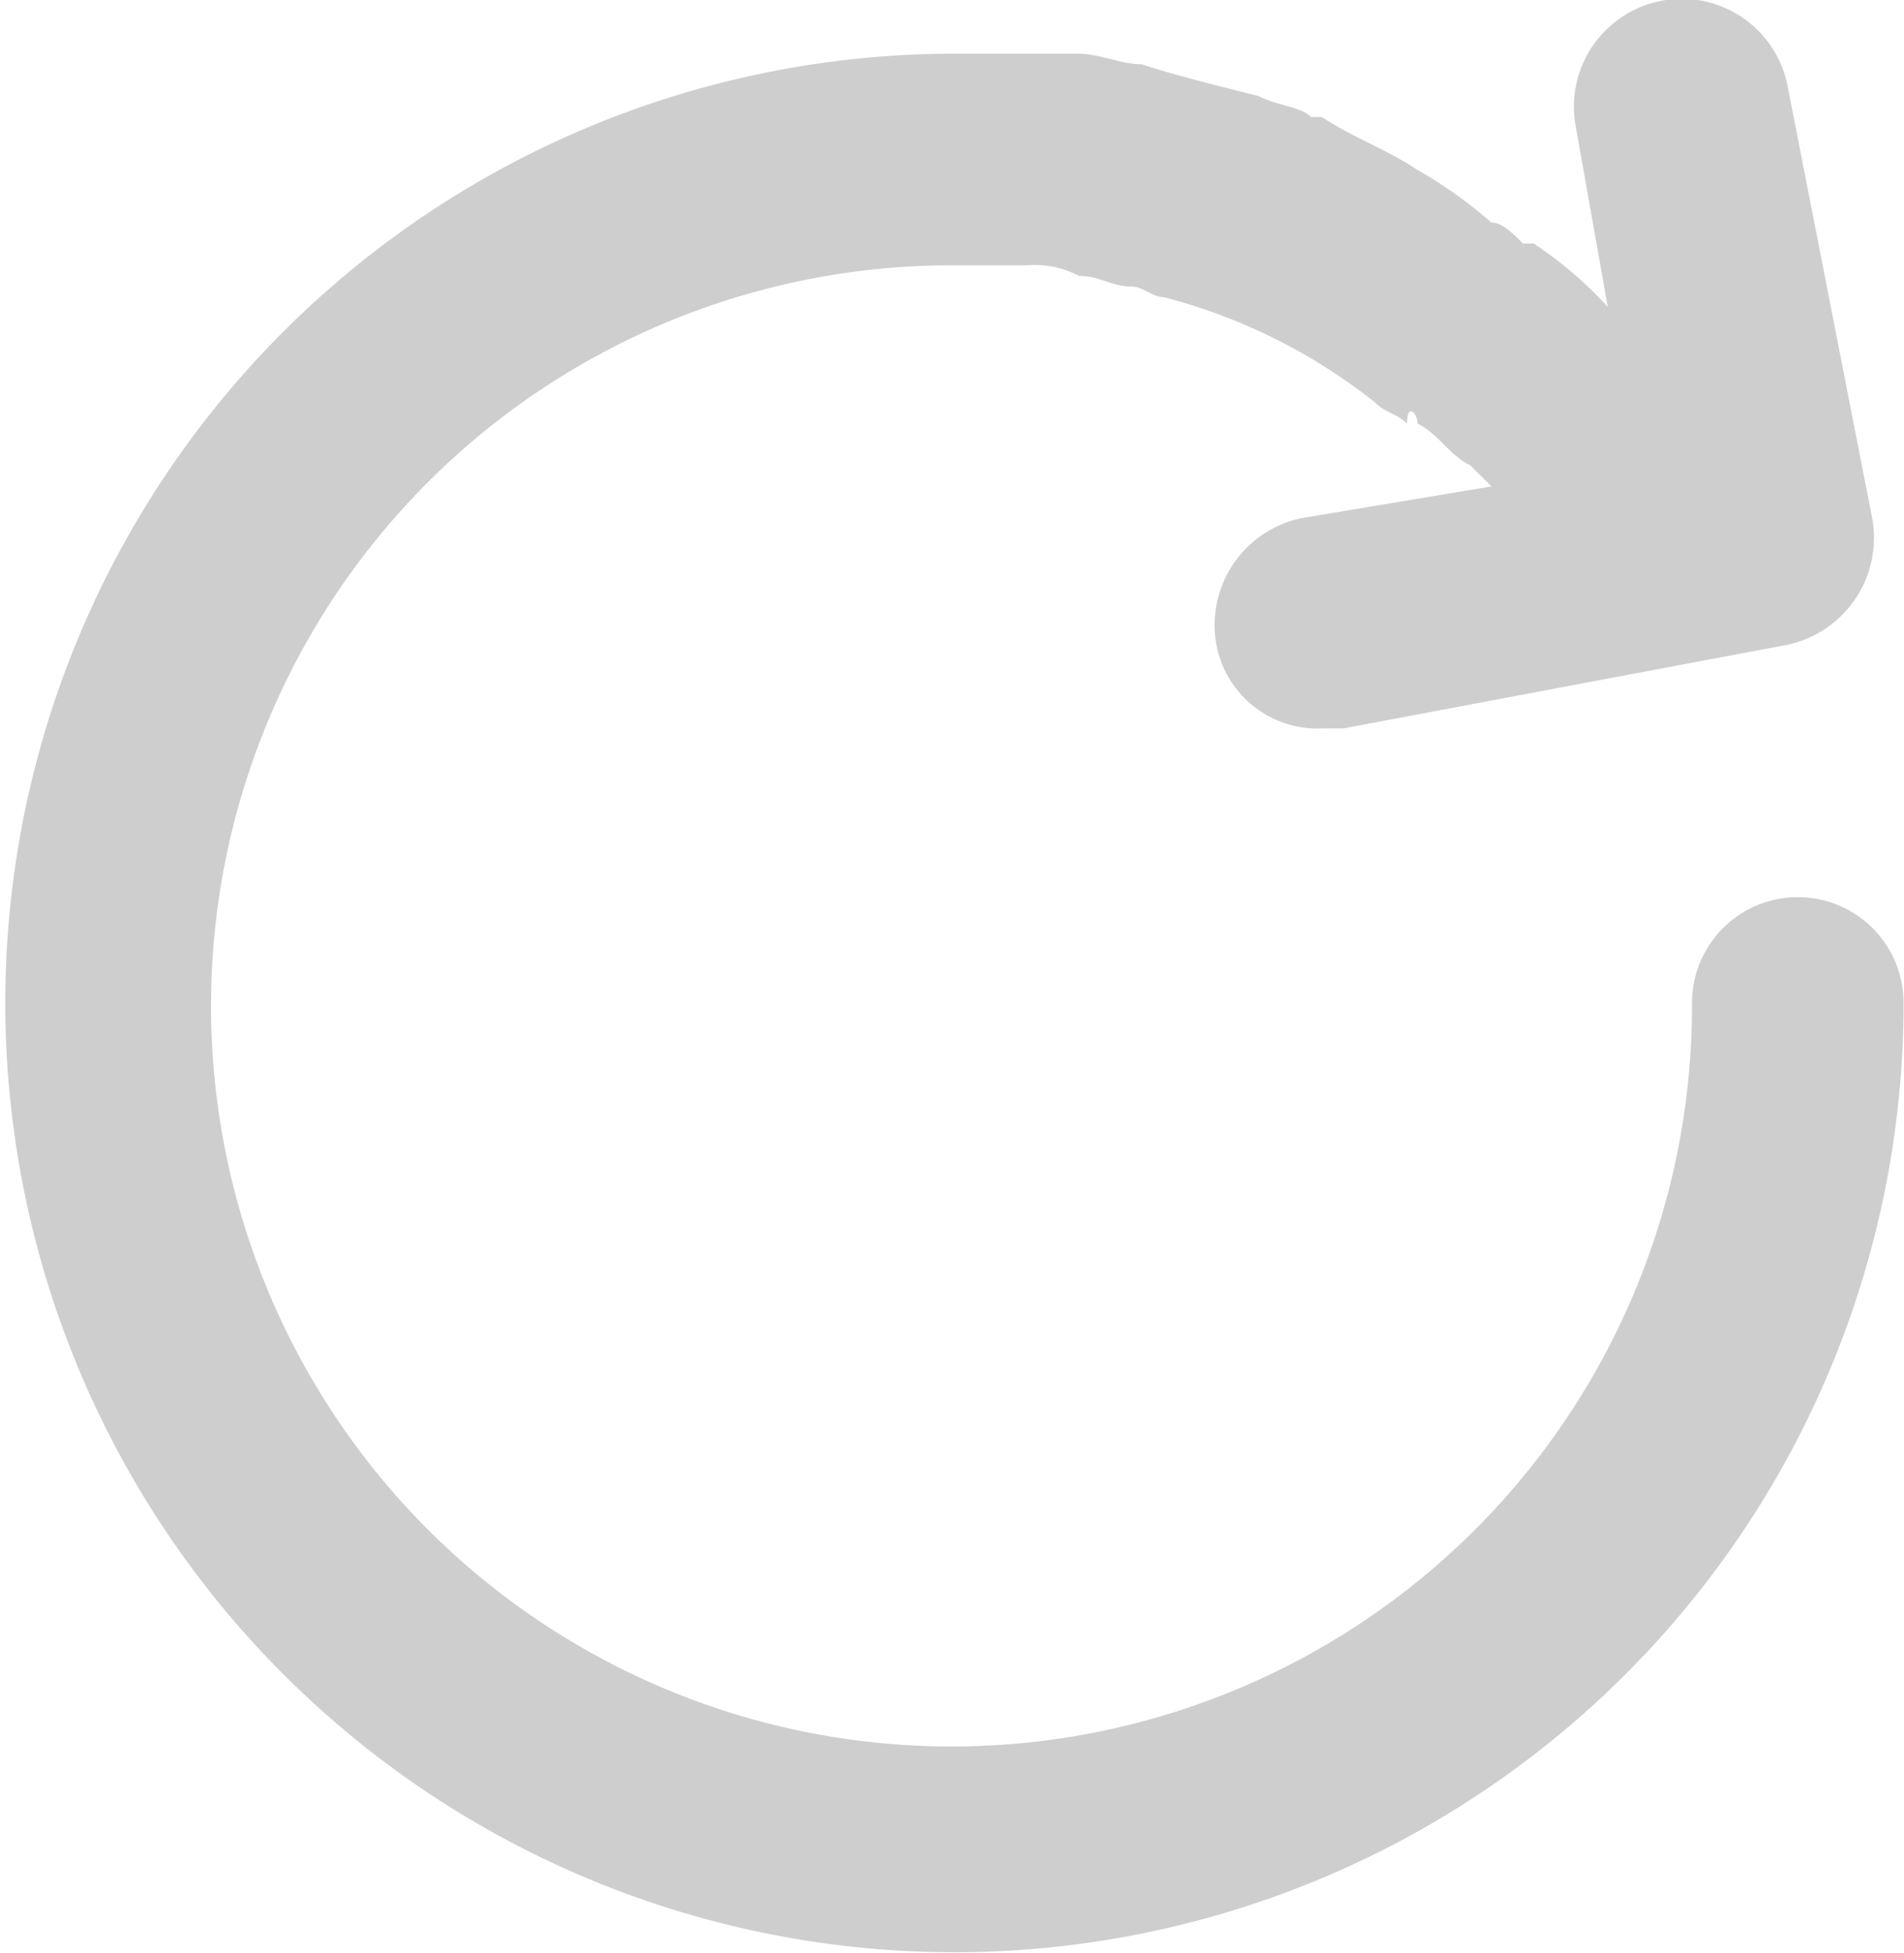 <svg xmlns="http://www.w3.org/2000/svg" width="13.651" height="14" viewBox="0 0 13.651 14">
  <path id="_icons" d="M13.263,5.721c.152.076.228.227.379.3l.152.151L12.428,6.4a.784.784,0,0,0-.607.907.738.738,0,0,0,.758.6h.152l3.185-.6a.784.784,0,0,0,.607-.907l-.607-3.1a.773.773,0,0,0-1.517.3l.228,1.285h0a2.831,2.831,0,0,0-.531-.454h-.076c-.076-.076-.152-.151-.228-.151a3.21,3.21,0,0,0-.531-.378h0c-.228-.151-.455-.227-.683-.378H12.5c-.076-.076-.228-.076-.379-.151-.3-.076-.607-.151-.834-.227-.152,0-.3-.076-.455-.076h-.91a6.805,6.805,0,1,0,6.826,6.805.758.758,0,0,0-1.517,0A5.309,5.309,0,1,1,9.926,4.587h.531a.685.685,0,0,1,.379.076c.152,0,.228.076.379.076.076,0,.152.076.228.076a4.086,4.086,0,0,1,1.517.756c.076.076.152.076.228.151C13.187,5.57,13.263,5.645,13.263,5.721Z" transform="translate(-3.1 -2.685)" fill="#cecece"/>
</svg>
